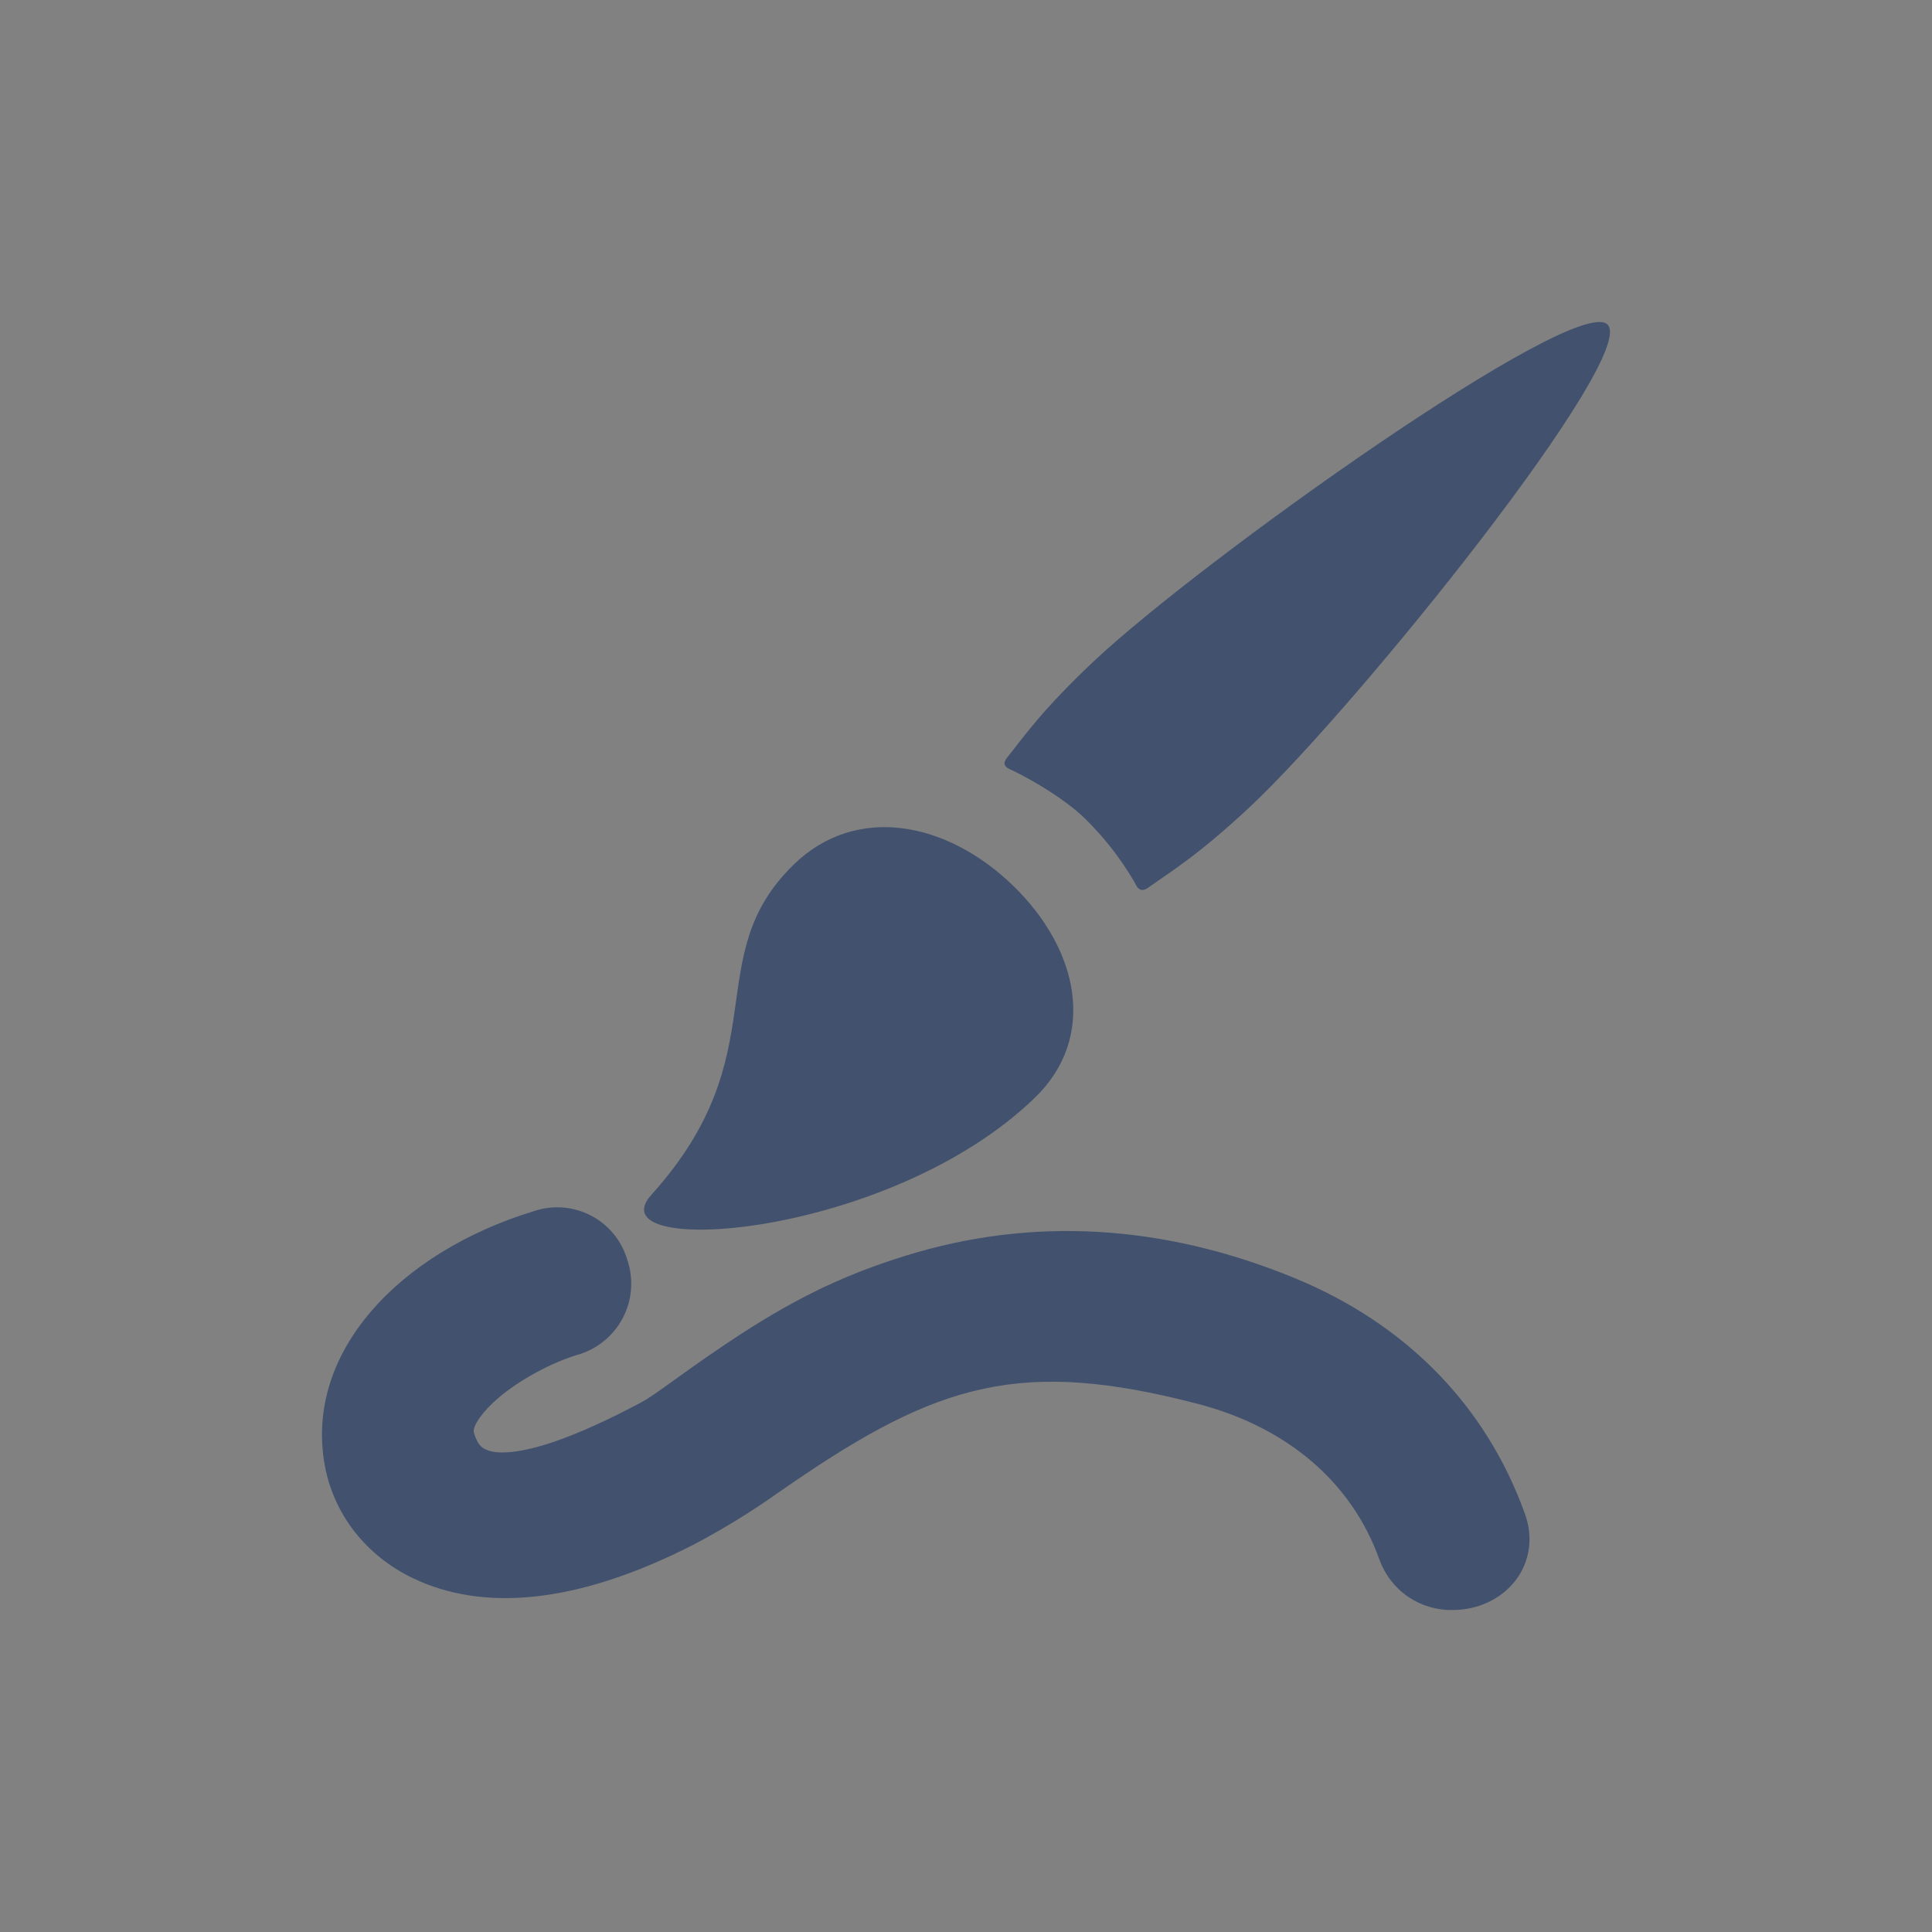 <svg width="24" height="24" viewBox="0 0 24 24" fill="none" xmlns="http://www.w3.org/2000/svg">
<rect x="0" y="0" width="24" height="24" fill="#808080" stroke="none"/>
<rect width="24" height="24" fill="white" fill-opacity="0.01"/>
<path d="M9.864 10.736C10.634 9.99 11.757 10.2 12.584 11.001C13.41 11.801 13.627 12.889 12.857 13.635C11.041 15.395 7.375 15.637 8.092 14.842C9.679 13.082 8.67 11.893 9.864 10.736ZM19.968 4.03C20.37 4.408 16.868 8.762 15.541 10.01C14.882 10.63 14.529 10.836 14.265 11.026C14.15 11.108 14.115 10.999 14.088 10.95C13.915 10.655 13.704 10.386 13.458 10.149C13.222 9.927 12.851 9.704 12.591 9.577C12.538 9.552 12.422 9.519 12.511 9.411C12.712 9.162 12.932 8.831 13.591 8.211C14.918 6.964 19.565 3.651 19.968 4.03ZM18.38 19.946C18.273 19.982 18.161 20 18.048 20C17.849 20.005 17.654 19.946 17.49 19.834C17.326 19.721 17.202 19.559 17.135 19.372C16.792 18.415 15.995 17.73 14.878 17.439C12.696 16.871 11.658 17.175 9.825 18.434L9.665 18.544C9.33 18.782 8.979 18.997 8.616 19.188C7.139 19.943 5.984 20.013 5.134 19.607C4.548 19.327 4.145 18.813 4.034 18.2C3.78 16.797 4.964 15.553 6.636 15.044C6.751 15.006 6.873 14.991 6.994 15C7.115 15.01 7.233 15.044 7.341 15.1C7.449 15.156 7.544 15.233 7.621 15.327C7.699 15.42 7.756 15.529 7.791 15.645C7.832 15.763 7.848 15.889 7.839 16.014C7.83 16.139 7.795 16.261 7.737 16.372C7.679 16.483 7.599 16.581 7.501 16.66C7.404 16.739 7.292 16.797 7.171 16.831C6.841 16.931 6.454 17.142 6.193 17.364C5.998 17.529 5.863 17.719 5.887 17.798C5.929 17.936 5.975 17.983 6.047 18.012C6.202 18.075 6.492 18.041 6.865 17.916C7.029 17.861 7.205 17.79 7.389 17.706C7.585 17.618 7.737 17.541 7.969 17.419C8.045 17.379 8.146 17.309 8.414 17.116C9.504 16.332 10.216 15.918 11.259 15.596C12.821 15.114 14.439 15.206 16.061 15.868C17.46 16.438 18.46 17.457 18.944 18.808C19.118 19.291 18.874 19.778 18.38 19.946Z" fill="#42526E"/>
</svg>
